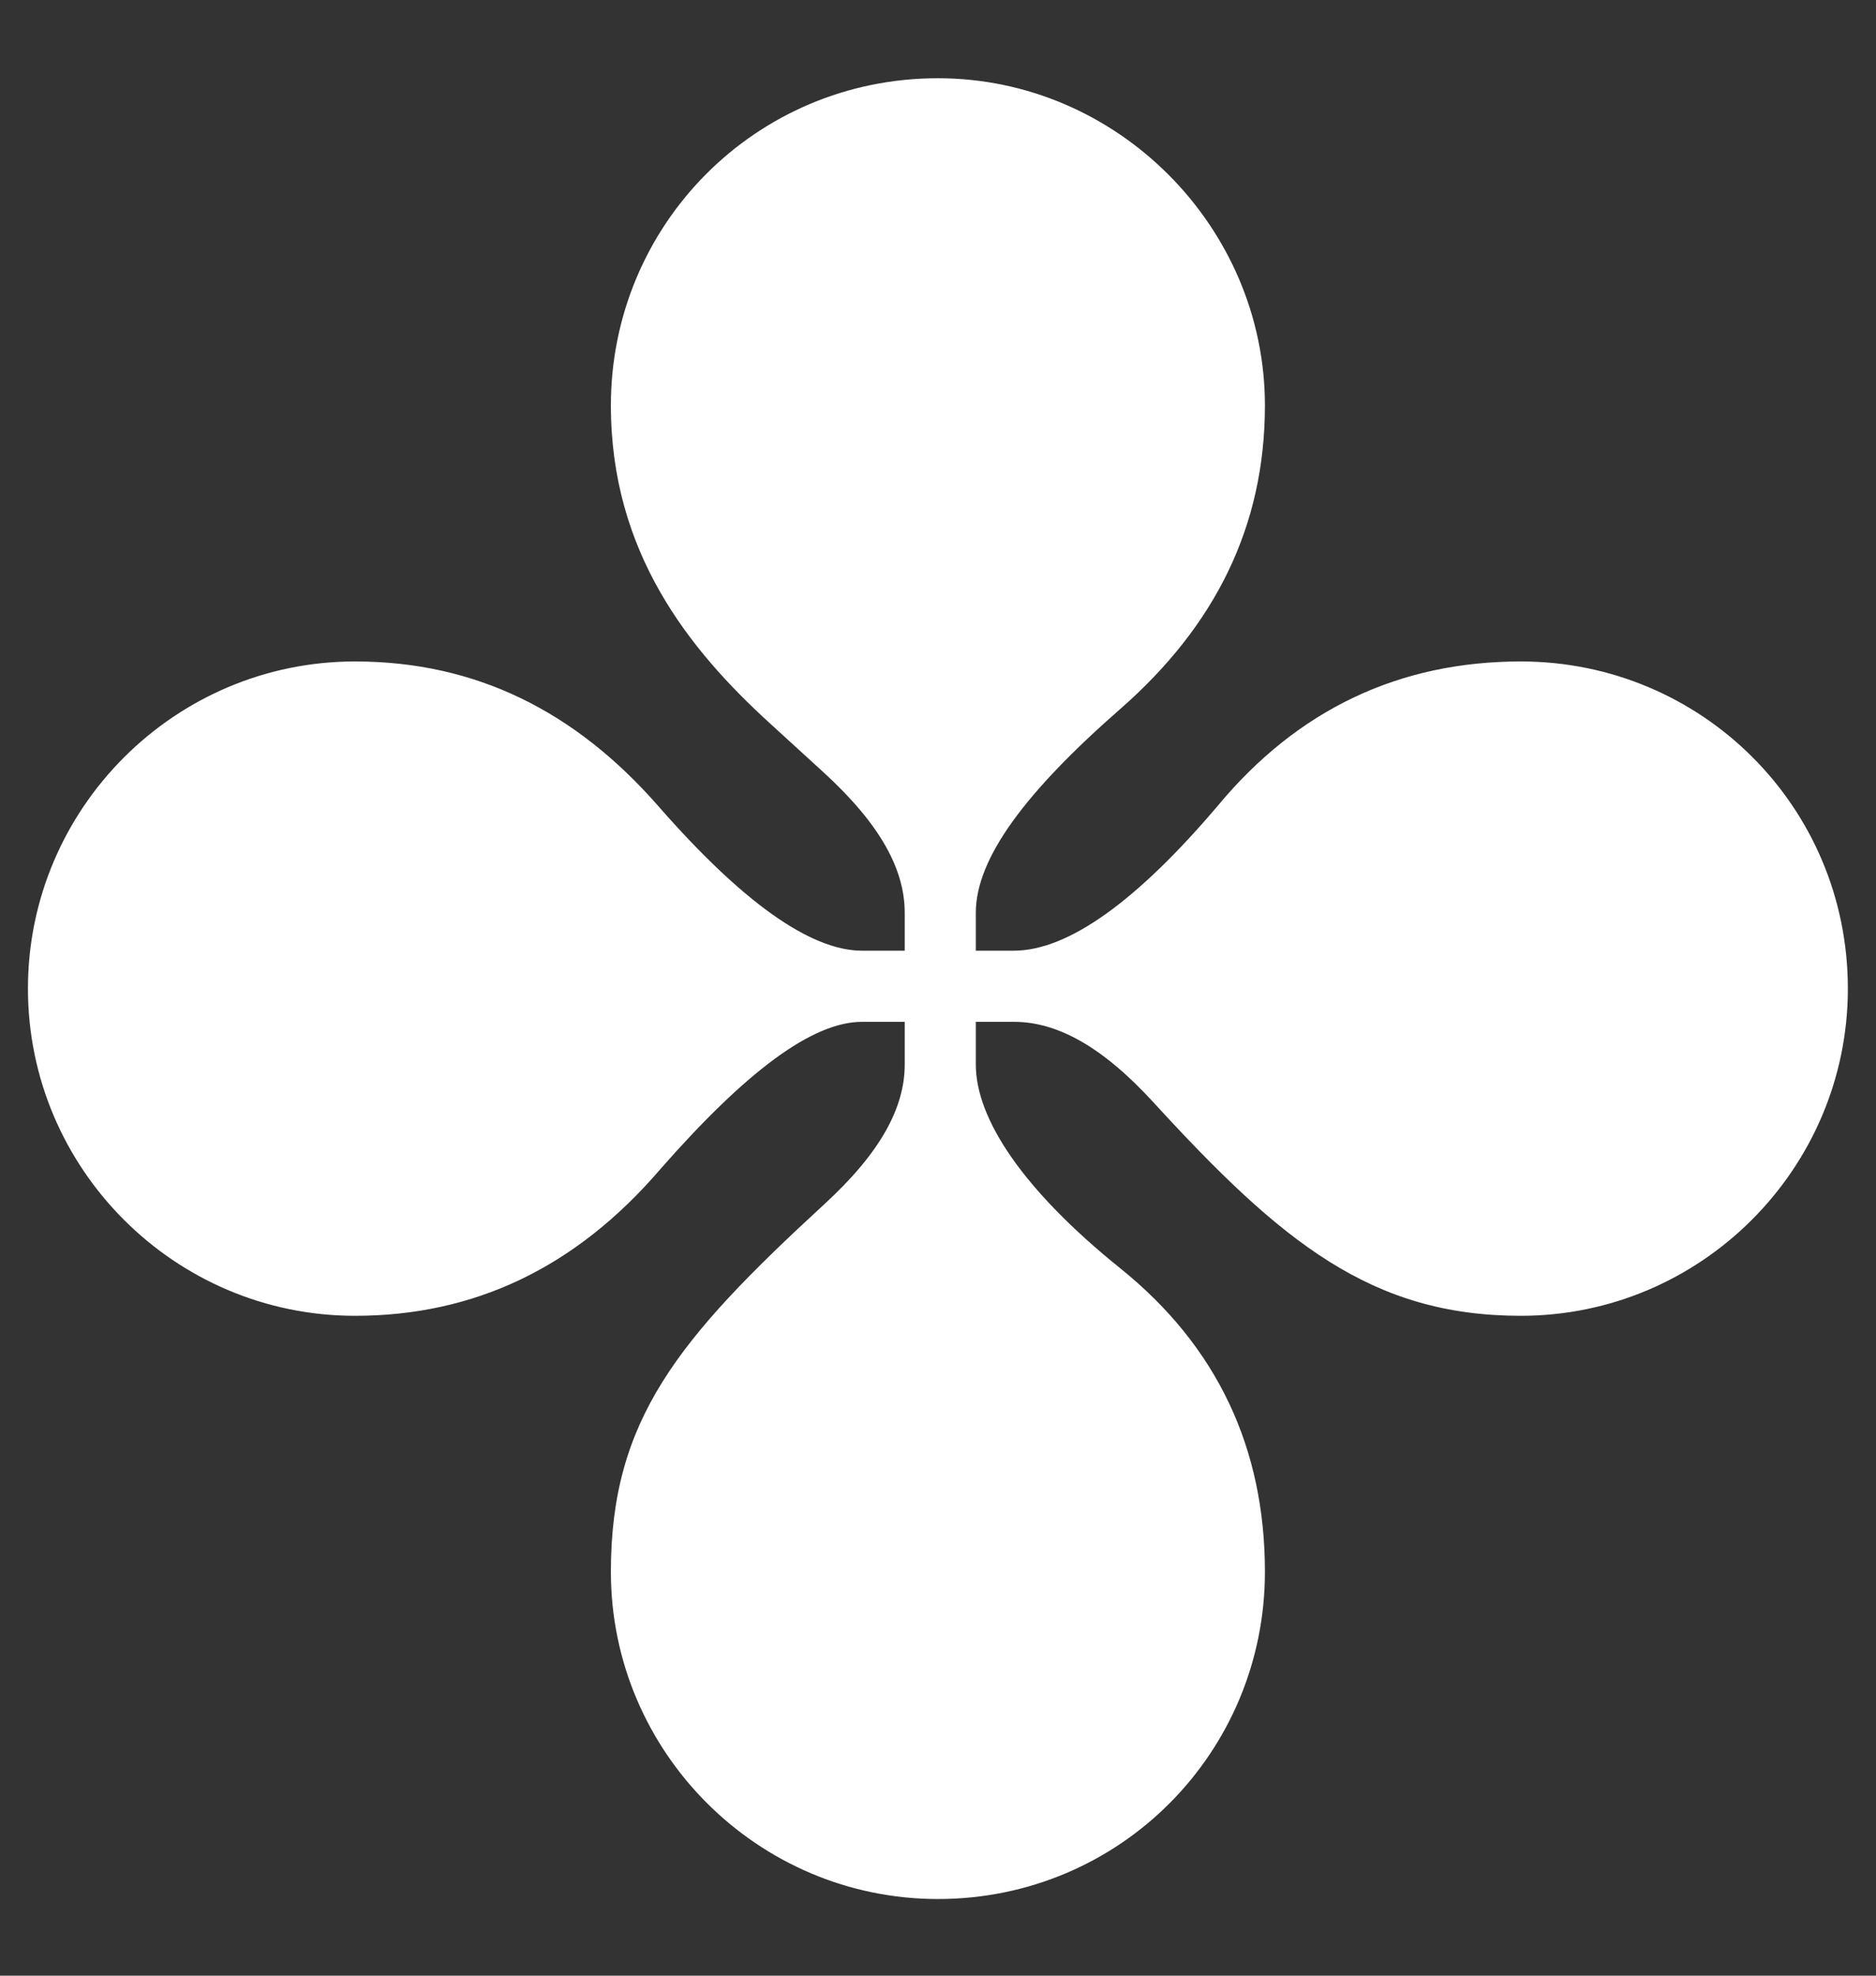 <svg width="19" height="20" viewBox="0 0 19 20" fill="none" xmlns="http://www.w3.org/2000/svg">
<rect x="0" y="0" width="19" height="20" fill="#333333" stroke="none"/>
<path d="M9.499 19.224C7.675 19.224 6.187 17.736 6.187 15.912C6.187 14.376 6.859 13.56 8.347 12.192C8.923 11.664 9.163 11.208 9.163 10.776V10.344H8.731C8.227 10.344 7.555 10.848 6.691 11.832C5.827 12.84 4.795 13.32 3.595 13.32C1.771 13.32 0.283 11.832 0.283 10.008C0.283 8.184 1.771 6.696 3.595 6.696C4.819 6.696 5.827 7.2 6.667 8.16C7.507 9.12 8.203 9.624 8.731 9.624H9.163V9.24C9.163 8.808 8.923 8.352 8.347 7.824L7.795 7.32C6.979 6.576 6.187 5.592 6.187 4.104C6.187 2.28 7.651 0.792 9.499 0.792C11.323 0.792 12.811 2.304 12.811 4.104C12.811 5.328 12.307 6.336 11.347 7.176C10.387 8.016 9.883 8.688 9.883 9.24V9.624H10.267C10.819 9.624 11.515 9.12 12.331 8.16C13.147 7.176 14.179 6.696 15.403 6.696C17.227 6.696 18.715 8.16 18.715 10.008C18.715 11.832 17.227 13.32 15.403 13.32C13.891 13.32 12.979 12.576 11.683 11.16C11.155 10.584 10.699 10.344 10.267 10.344H9.883V10.776C9.883 11.328 10.363 12.048 11.347 12.84C12.331 13.632 12.811 14.664 12.811 15.912C12.811 17.736 11.347 19.224 9.499 19.224Z" fill="white"/>
</svg>
